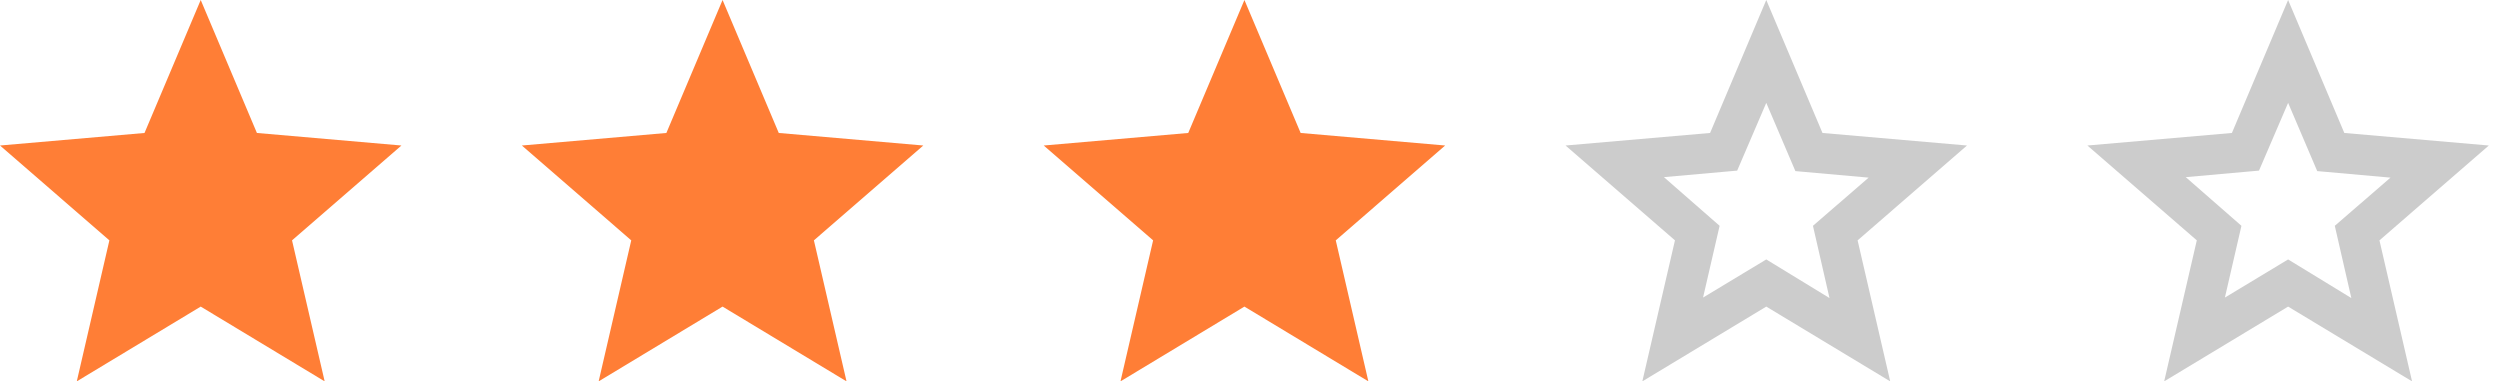 <svg width="118" height="18" viewBox="0 0 118 18" fill="none" xmlns="http://www.w3.org/2000/svg">
<path d="M3.624 18L5.163 11.345L0 6.868L6.821 6.276L9.474 0L12.126 6.276L18.947 6.868L13.784 11.345L15.324 18L9.474 14.471L3.624 18Z" fill="#FF7E36"/>
<path d="M28.256 18L29.795 11.345L24.632 6.868L31.453 6.276L34.105 0L36.758 6.276L43.579 6.868L38.416 11.345L39.956 18L34.105 14.471L28.256 18Z" fill="#FF7E36"/>
<path d="M52.887 18L54.427 11.345L49.264 6.868L56.085 6.276L58.737 0L61.39 6.276L68.211 6.868L63.048 11.345L64.587 18L58.737 14.471L52.887 18Z" fill="#FF7E36"/>
<path opacity="0.2" d="M80.384 14.045L83.368 12.245L86.352 14.068L85.571 10.658L88.2 8.384L84.742 8.076L83.368 4.855L81.995 8.053L78.537 8.361L81.166 10.658L80.384 14.045ZM77.518 18L79.058 11.345L73.894 6.868L80.716 6.276L83.368 0L86.021 6.276L92.842 6.868L87.679 11.345L89.218 18L83.368 14.471L77.518 18Z" fill="black"/>
<path opacity="0.2" d="M105.015 14.045L107.999 12.245L110.983 14.068L110.202 10.658L112.831 8.384L109.373 8.076L107.999 4.855L106.625 8.053L103.167 8.361L105.796 10.658L105.015 14.045ZM102.149 18L103.689 11.345L98.525 6.868L105.346 6.276L107.999 0L110.652 6.276L117.473 6.868L112.31 11.345L113.849 18L107.999 14.471L102.149 18Z" fill="black"/>
</svg>

